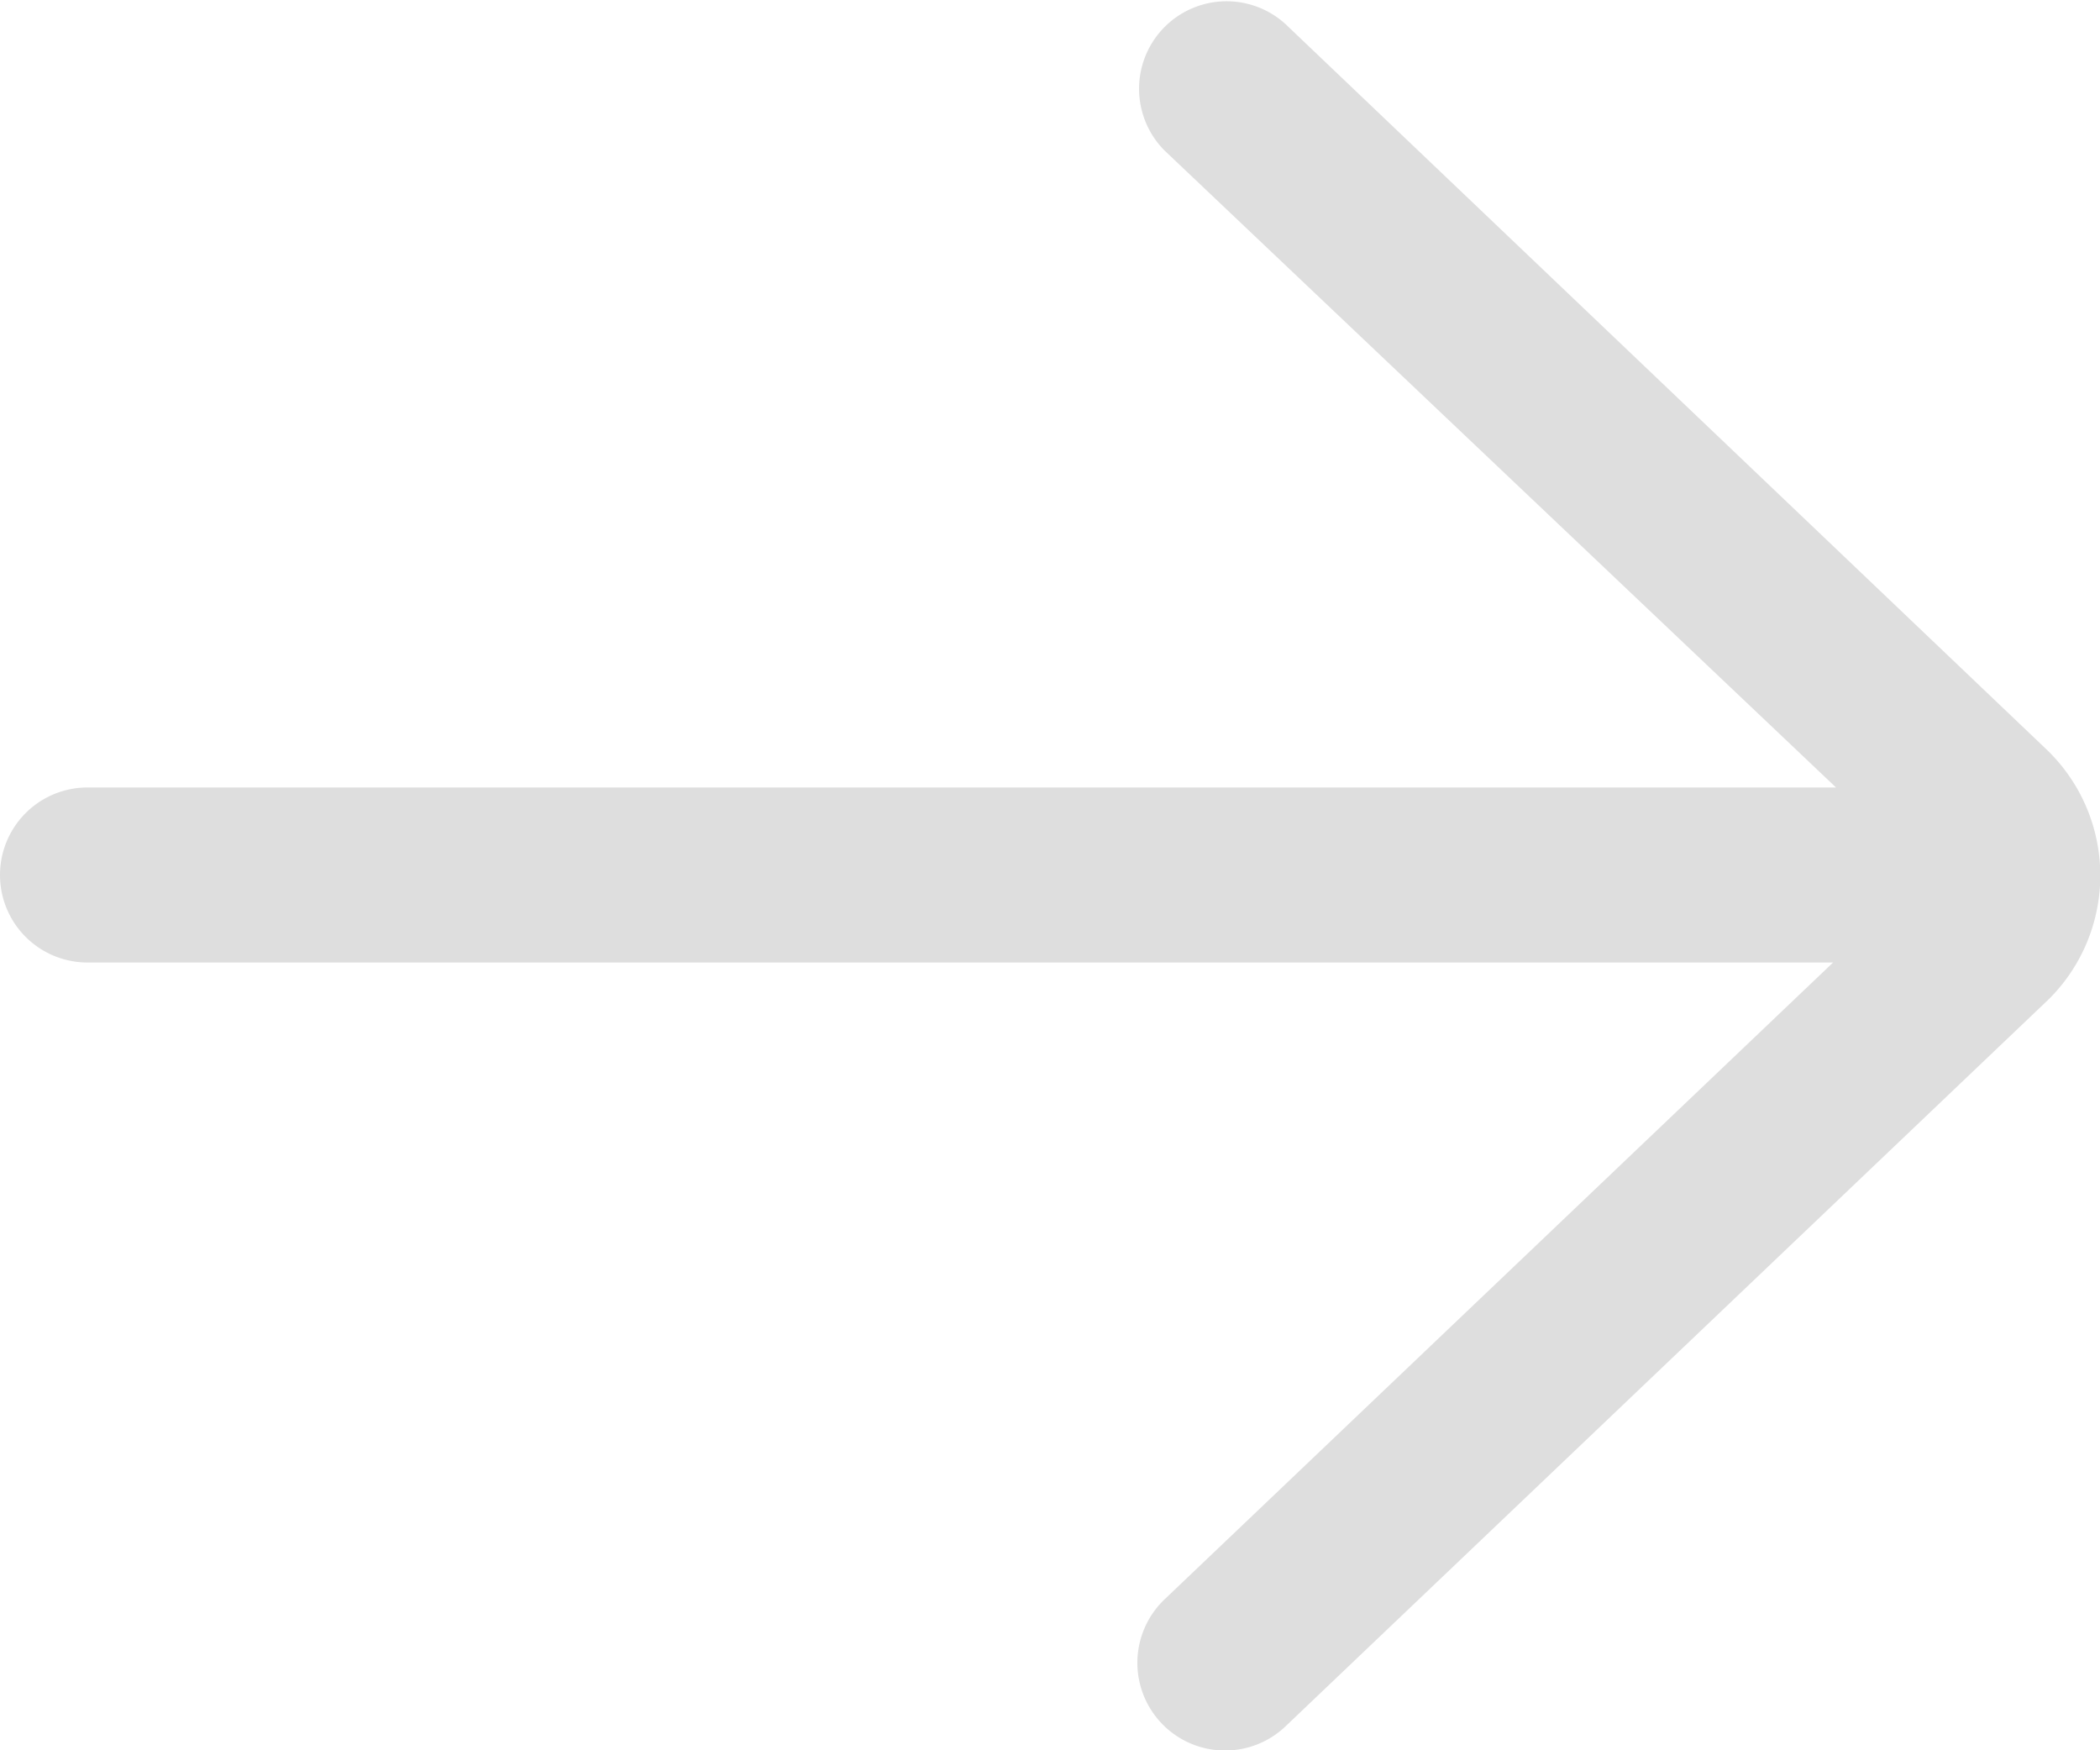 <svg xmlns="http://www.w3.org/2000/svg" width="22.871" height="19.059" viewBox="0 0 22.871 19.059"><defs><style>.a{fill:#dedede;}</style></defs><path class="a" d="M22,12.263a.953.953,0,0,0-1.314,1.38l7.31,6.933H8.953a.953.953,0,0,0,0,1.906H27.964l-7.28,6.934A.953.953,0,1,0,22,30.8l8.314-7.919a1.9,1.9,0,0,0-.017-2.711Z" transform="translate(-8 -12.001)"/></svg>